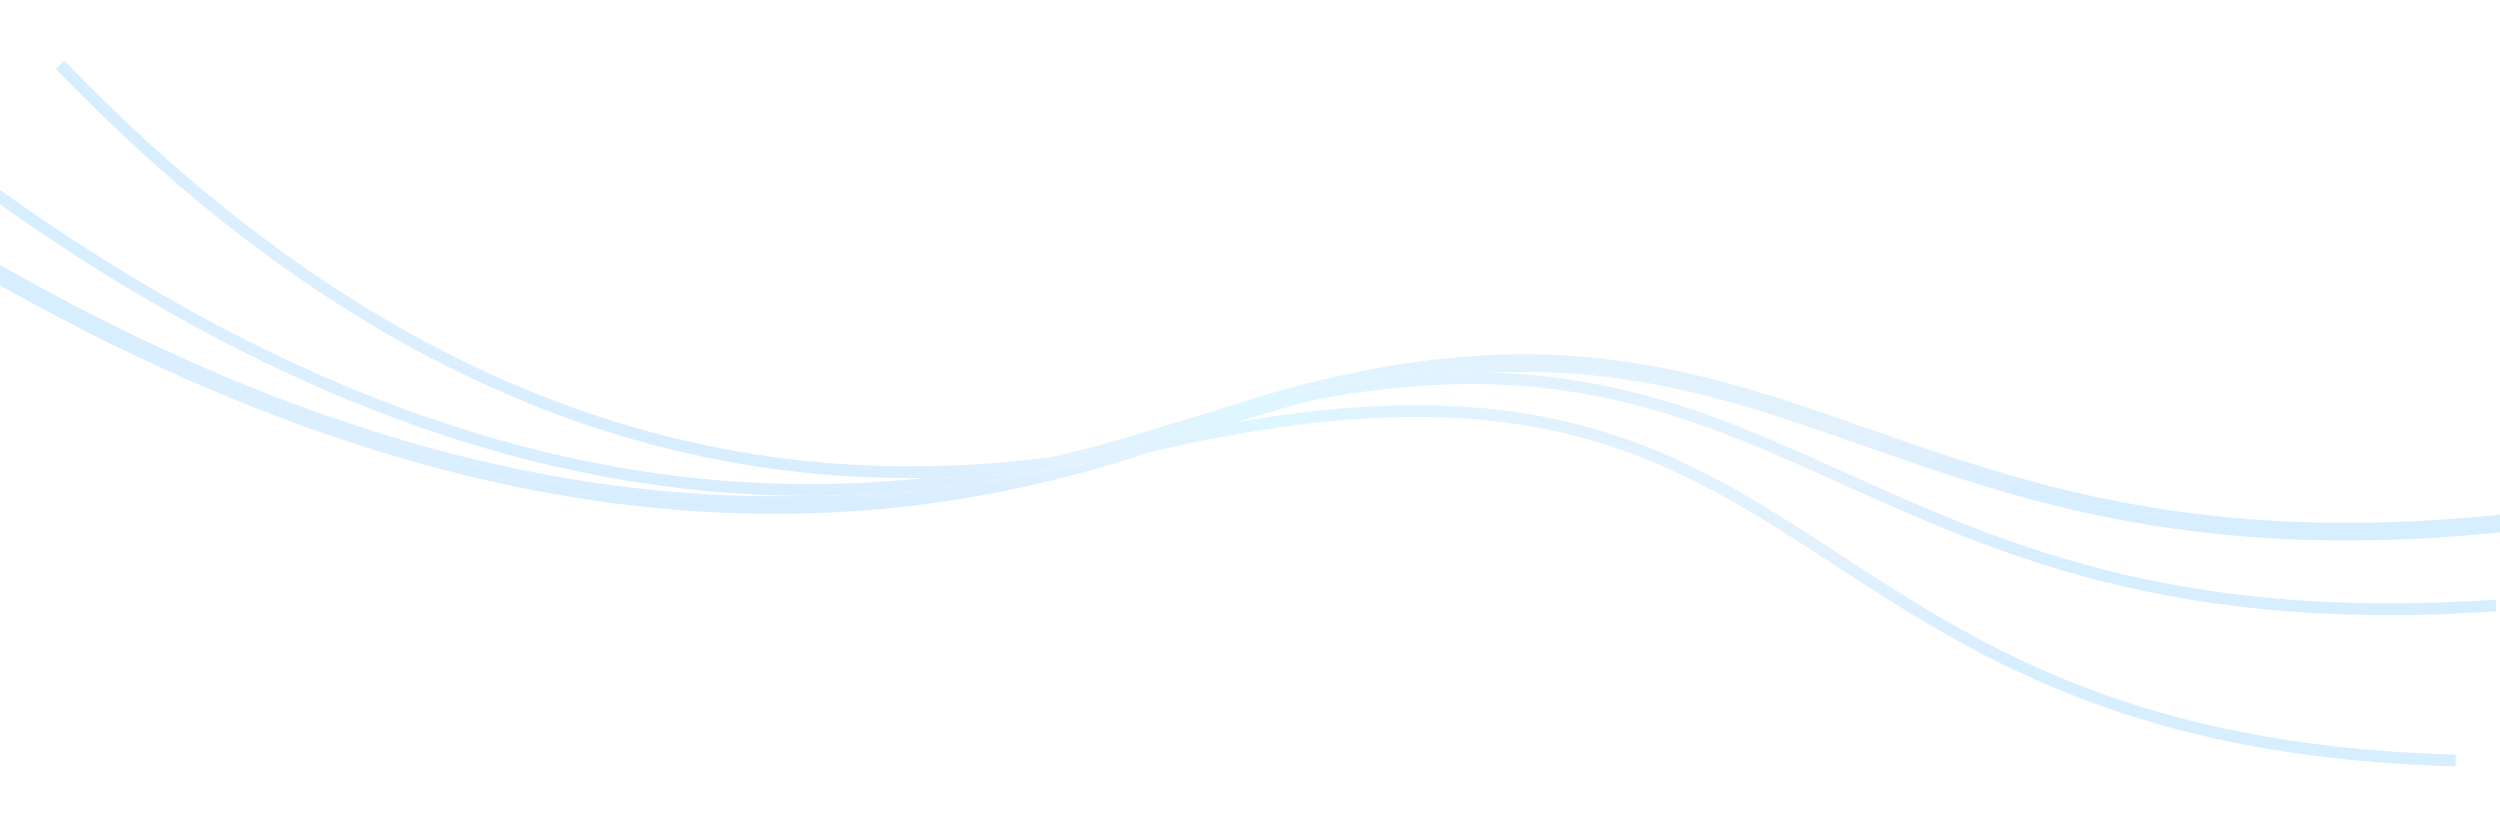 <svg width="850" height="281" viewBox="0 0 360 281" fill="none" xmlns="http://www.w3.org/2000/svg">
<g opacity="0.2">
<g filter="url(#filter0_d_650_362)">
<path d="M-248.626 91.475C-63.743 197.488 69.641 178.337 155.636 147.14C364.971 71.198 380.54 204.62 614.975 176.932" stroke="url(#paint0_radial_650_362)" stroke-width="6"/>
</g>
<g filter="url(#filter1_d_650_362)">
<path d="M-248.151 64.783C-75.789 188.854 59.458 176.027 148.8 147.586C366.287 78.351 366.618 222.022 603.646 205.867" stroke="white" stroke-width="4"/>
<path d="M-248.151 64.783C-75.789 188.854 59.458 176.027 148.8 147.586C366.287 78.351 366.618 222.022 603.646 205.867" stroke="url(#paint1_radial_650_362)" stroke-width="4"/>
</g>
<g filter="url(#filter2_d_650_362)">
<path d="M-224.533 22.045C-80.483 171.832 56.488 171.801 151.308 150.475C382.127 98.56 351.24 251.891 589.915 258.585" stroke="white" stroke-width="4"/>
<path d="M-224.533 22.045C-80.483 171.832 56.488 171.801 151.308 150.475C382.127 98.56 351.24 251.891 589.915 258.585" stroke="url(#paint2_radial_650_362)" stroke-width="4"/>
</g>
</g>
<defs>
<filter id="filter0_d_650_362" x="-270.118" y="68.873" width="905.445" height="134.906" filterUnits="userSpaceOnUse" color-interpolation-filters="sRGB">
<feFlood flood-opacity="0" result="BackgroundImageFix"/>
<feColorMatrix in="SourceAlpha" type="matrix" values="0 0 0 0 0 0 0 0 0 0 0 0 0 0 0 0 0 0 127 0" result="hardAlpha"/>
<feOffset/>
<feGaussianBlur stdDeviation="10"/>
<feComposite in2="hardAlpha" operator="out"/>
<feColorMatrix type="matrix" values="0 0 0 0 0.501 0 0 0 0 0.879 0 0 0 0 1 0 0 0 0.6 0"/>
<feBlend mode="normal" in2="BackgroundImageFix" result="effect1_dropShadow_650_362"/>
<feBlend mode="normal" in="SourceGraphic" in2="effect1_dropShadow_650_362" result="shape"/>
</filter>
<filter id="filter1_d_650_362" x="-269.38" y="43.153" width="893.071" height="185.983" filterUnits="userSpaceOnUse" color-interpolation-filters="sRGB">
<feFlood flood-opacity="0" result="BackgroundImageFix"/>
<feColorMatrix in="SourceAlpha" type="matrix" values="0 0 0 0 0 0 0 0 0 0 0 0 0 0 0 0 0 0 127 0" result="hardAlpha"/>
<feOffset/>
<feGaussianBlur stdDeviation="10"/>
<feComposite in2="hardAlpha" operator="out"/>
<feColorMatrix type="matrix" values="0 0 0 0 0.501 0 0 0 0 0.879 0 0 0 0 1 0 0 0 0.6 0"/>
<feBlend mode="normal" in2="BackgroundImageFix" result="effect1_dropShadow_650_362"/>
<feBlend mode="normal" in="SourceGraphic" in2="effect1_dropShadow_650_362" result="shape"/>
</filter>
<filter id="filter2_d_650_362" x="-246.128" y="0.655" width="856.339" height="279.87" filterUnits="userSpaceOnUse" color-interpolation-filters="sRGB">
<feFlood flood-opacity="0" result="BackgroundImageFix"/>
<feColorMatrix in="SourceAlpha" type="matrix" values="0 0 0 0 0 0 0 0 0 0 0 0 0 0 0 0 0 0 127 0" result="hardAlpha"/>
<feOffset/>
<feGaussianBlur stdDeviation="10"/>
<feComposite in2="hardAlpha" operator="out"/>
<feColorMatrix type="matrix" values="0 0 0 0 0.501 0 0 0 0 0.879 0 0 0 0 1 0 0 0 0.6 0"/>
<feBlend mode="normal" in2="BackgroundImageFix" result="effect1_dropShadow_650_362"/>
<feBlend mode="normal" in="SourceGraphic" in2="effect1_dropShadow_650_362" result="shape"/>
</filter>
<radialGradient id="paint0_radial_650_362" cx="0" cy="0" r="1" gradientUnits="userSpaceOnUse" gradientTransform="translate(183.154 136.416) rotate(0.516) scale(432.168 41.053)">
<stop stop-color="#59D5FF"/>
<stop offset="0.485" stop-color="#72BAF6"/>
<stop offset="1" stop-color="#38A8FF"/>
</radialGradient>
<radialGradient id="paint1_radial_650_362" cx="0" cy="0" r="1" gradientUnits="userSpaceOnUse" gradientTransform="translate(177.475 137.692) rotate(3.852) scale(431.648 44.148)">
<stop stop-color="#59D5FF"/>
<stop offset="0.485" stop-color="#72BAF6"/>
<stop offset="1" stop-color="#38A8FF"/>
</radialGradient>
<radialGradient id="paint2_radial_650_362" cx="0" cy="0" r="1" gradientUnits="userSpaceOnUse" gradientTransform="translate(181.907 142.813) rotate(10.026) scale(427.514 48.166)">
<stop stop-color="#59D5FF"/>
<stop offset="0.485" stop-color="#72BAF6"/>
<stop offset="1" stop-color="#38A8FF"/>
</radialGradient>
</defs>
</svg>
